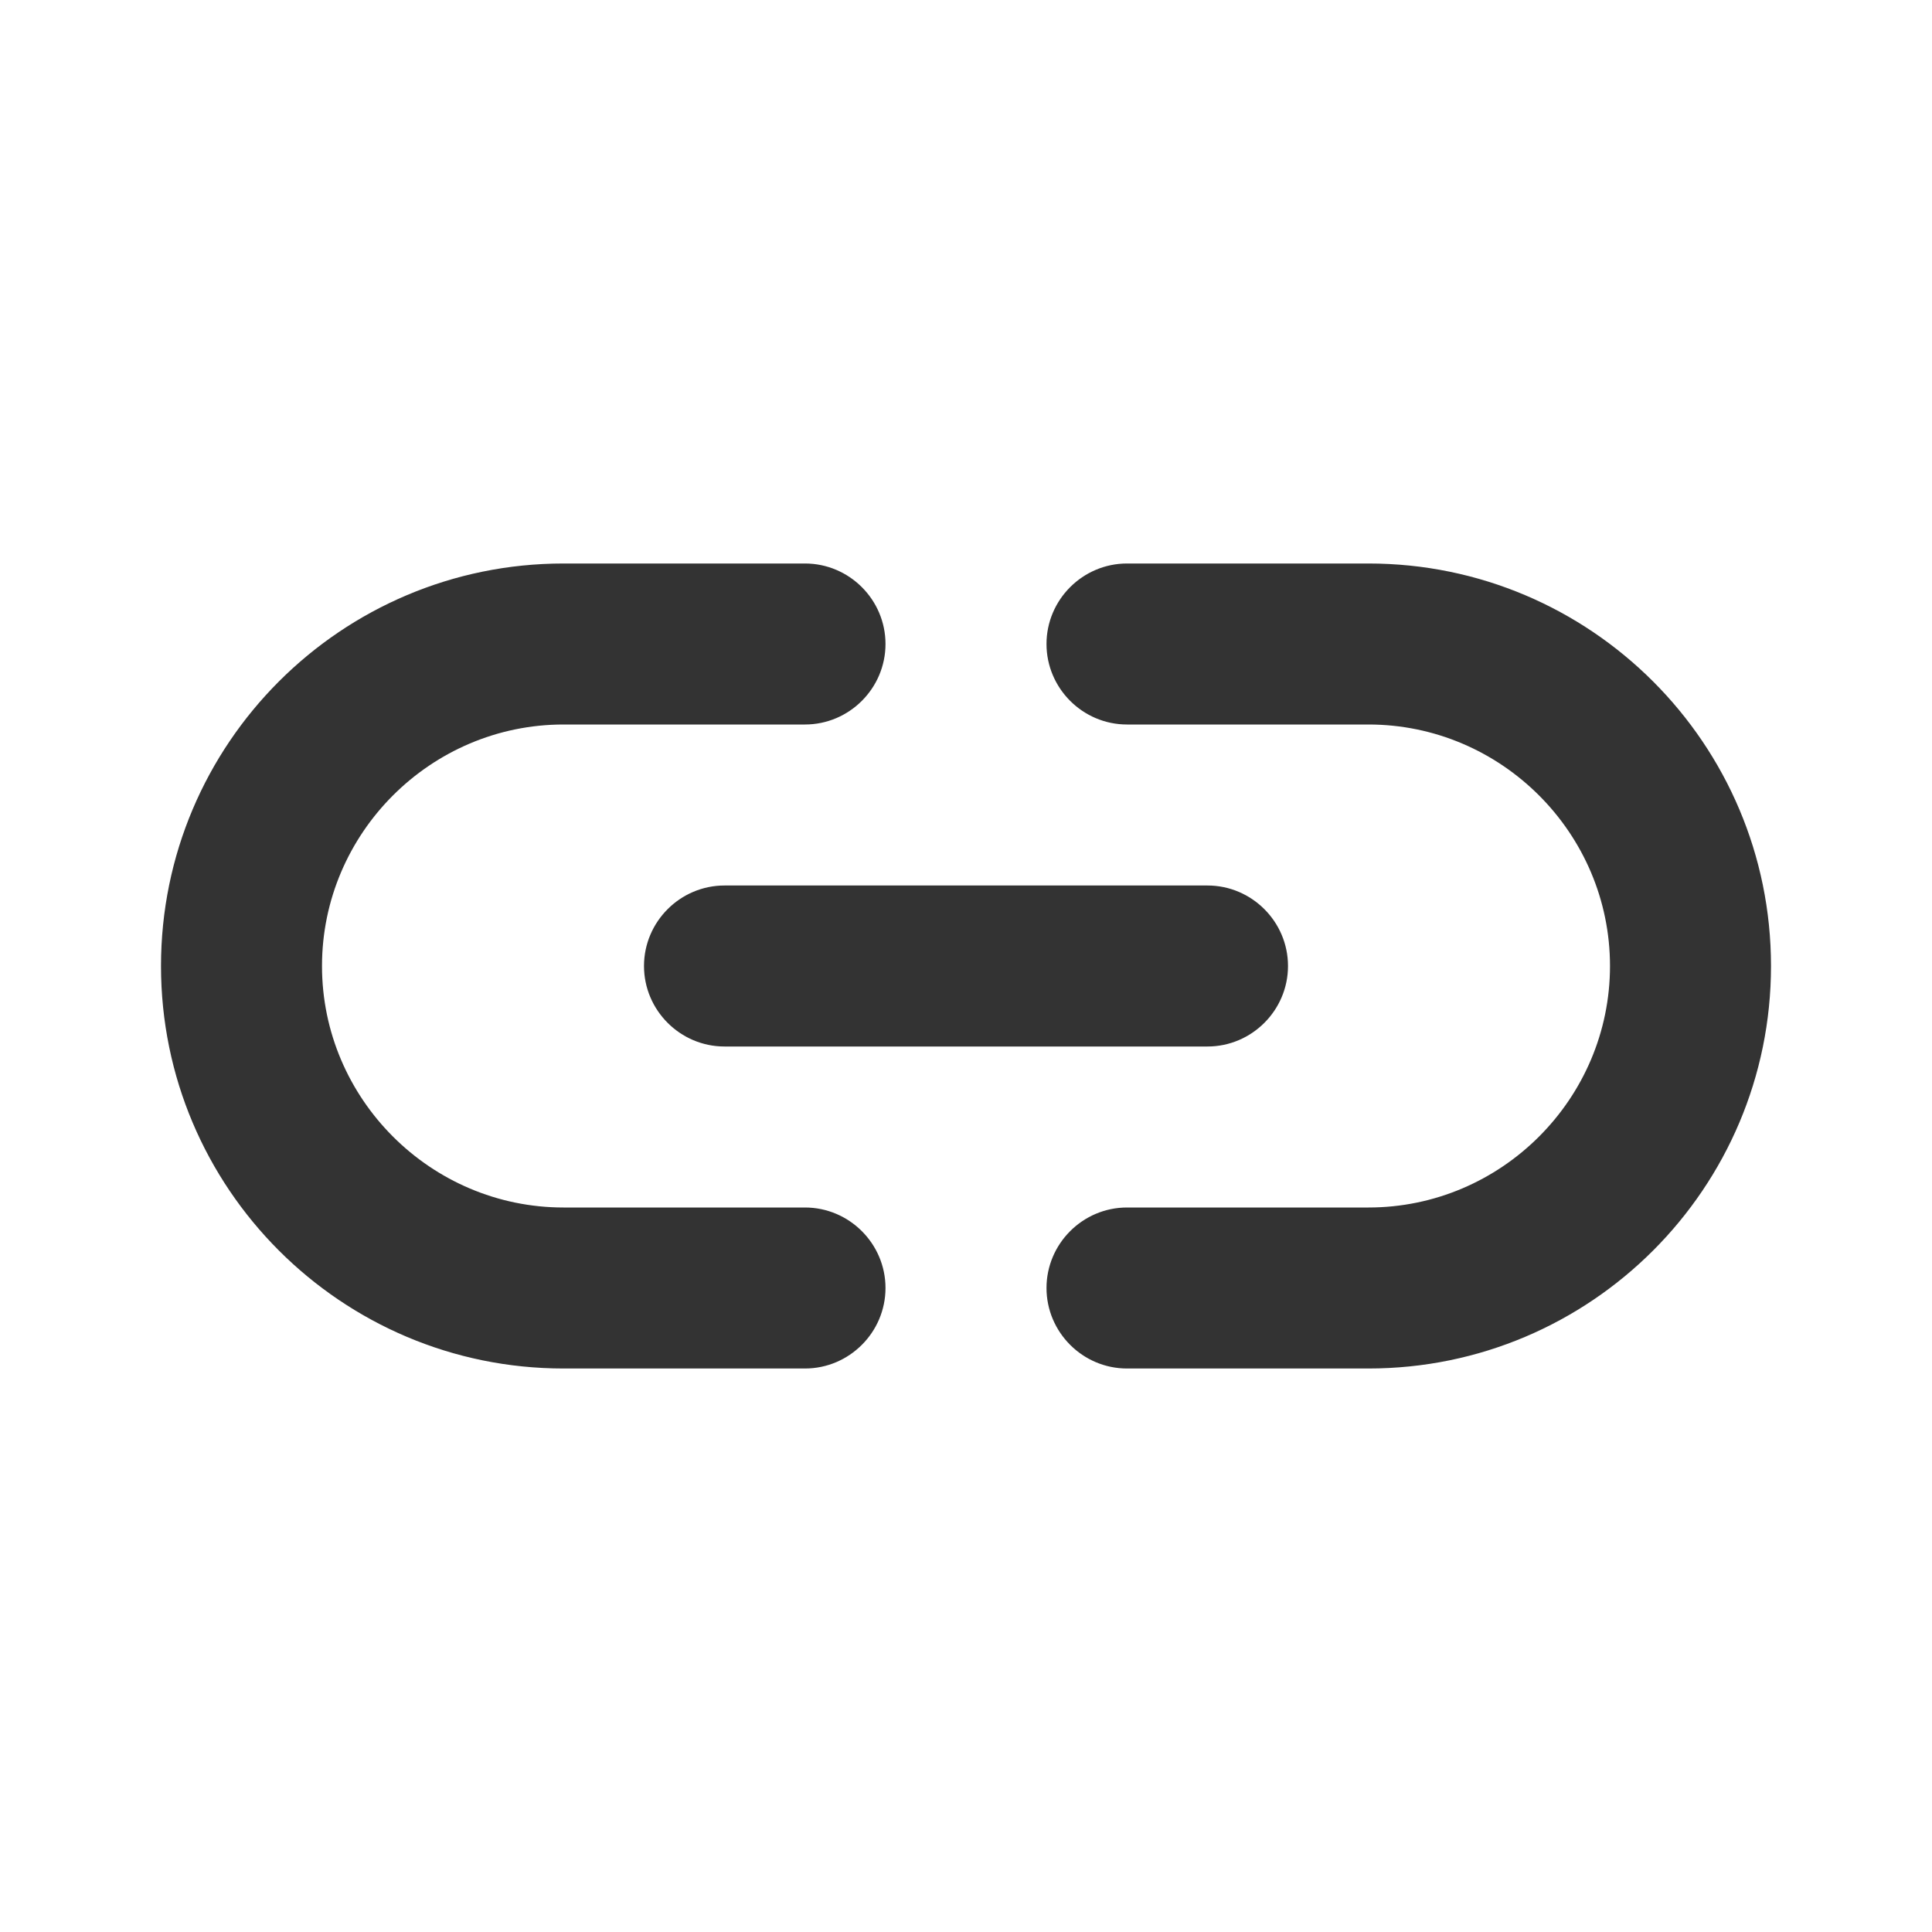 <svg width="24" height="24" viewBox="0 0 24 24" fill="none" xmlns="http://www.w3.org/2000/svg">
<path fill-rule="evenodd" clip-rule="evenodd" d="M7 15H10C10.55 15 11 15.45 11 16C11 16.55 10.55 17 10 17H7C4.24 17 2 14.76 2 12C2 9.24 4.24 7 7 7H10C10.55 7 11 7.45 11 8C11 8.55 10.55 9 10 9H7C5.35 9 4 10.35 4 12C4 13.65 5.35 15 7 15ZM17 7H14C13.45 7 13 7.45 13 8C13 8.55 13.45 9 14 9H17C18.65 9 20 10.35 20 12C20 13.65 18.65 15 17 15H14C13.45 15 13 15.45 13 16C13 16.55 13.45 17 14 17H17C19.76 17 22 14.76 22 12C22 9.24 19.76 7 17 7ZM8 12C8 12.55 8.45 13 9 13H15C15.55 13 16 12.55 16 12C16 11.45 15.55 11 15 11H9C8.45 11 8 11.45 8 12Z" fill="#333333"/>
</svg>
